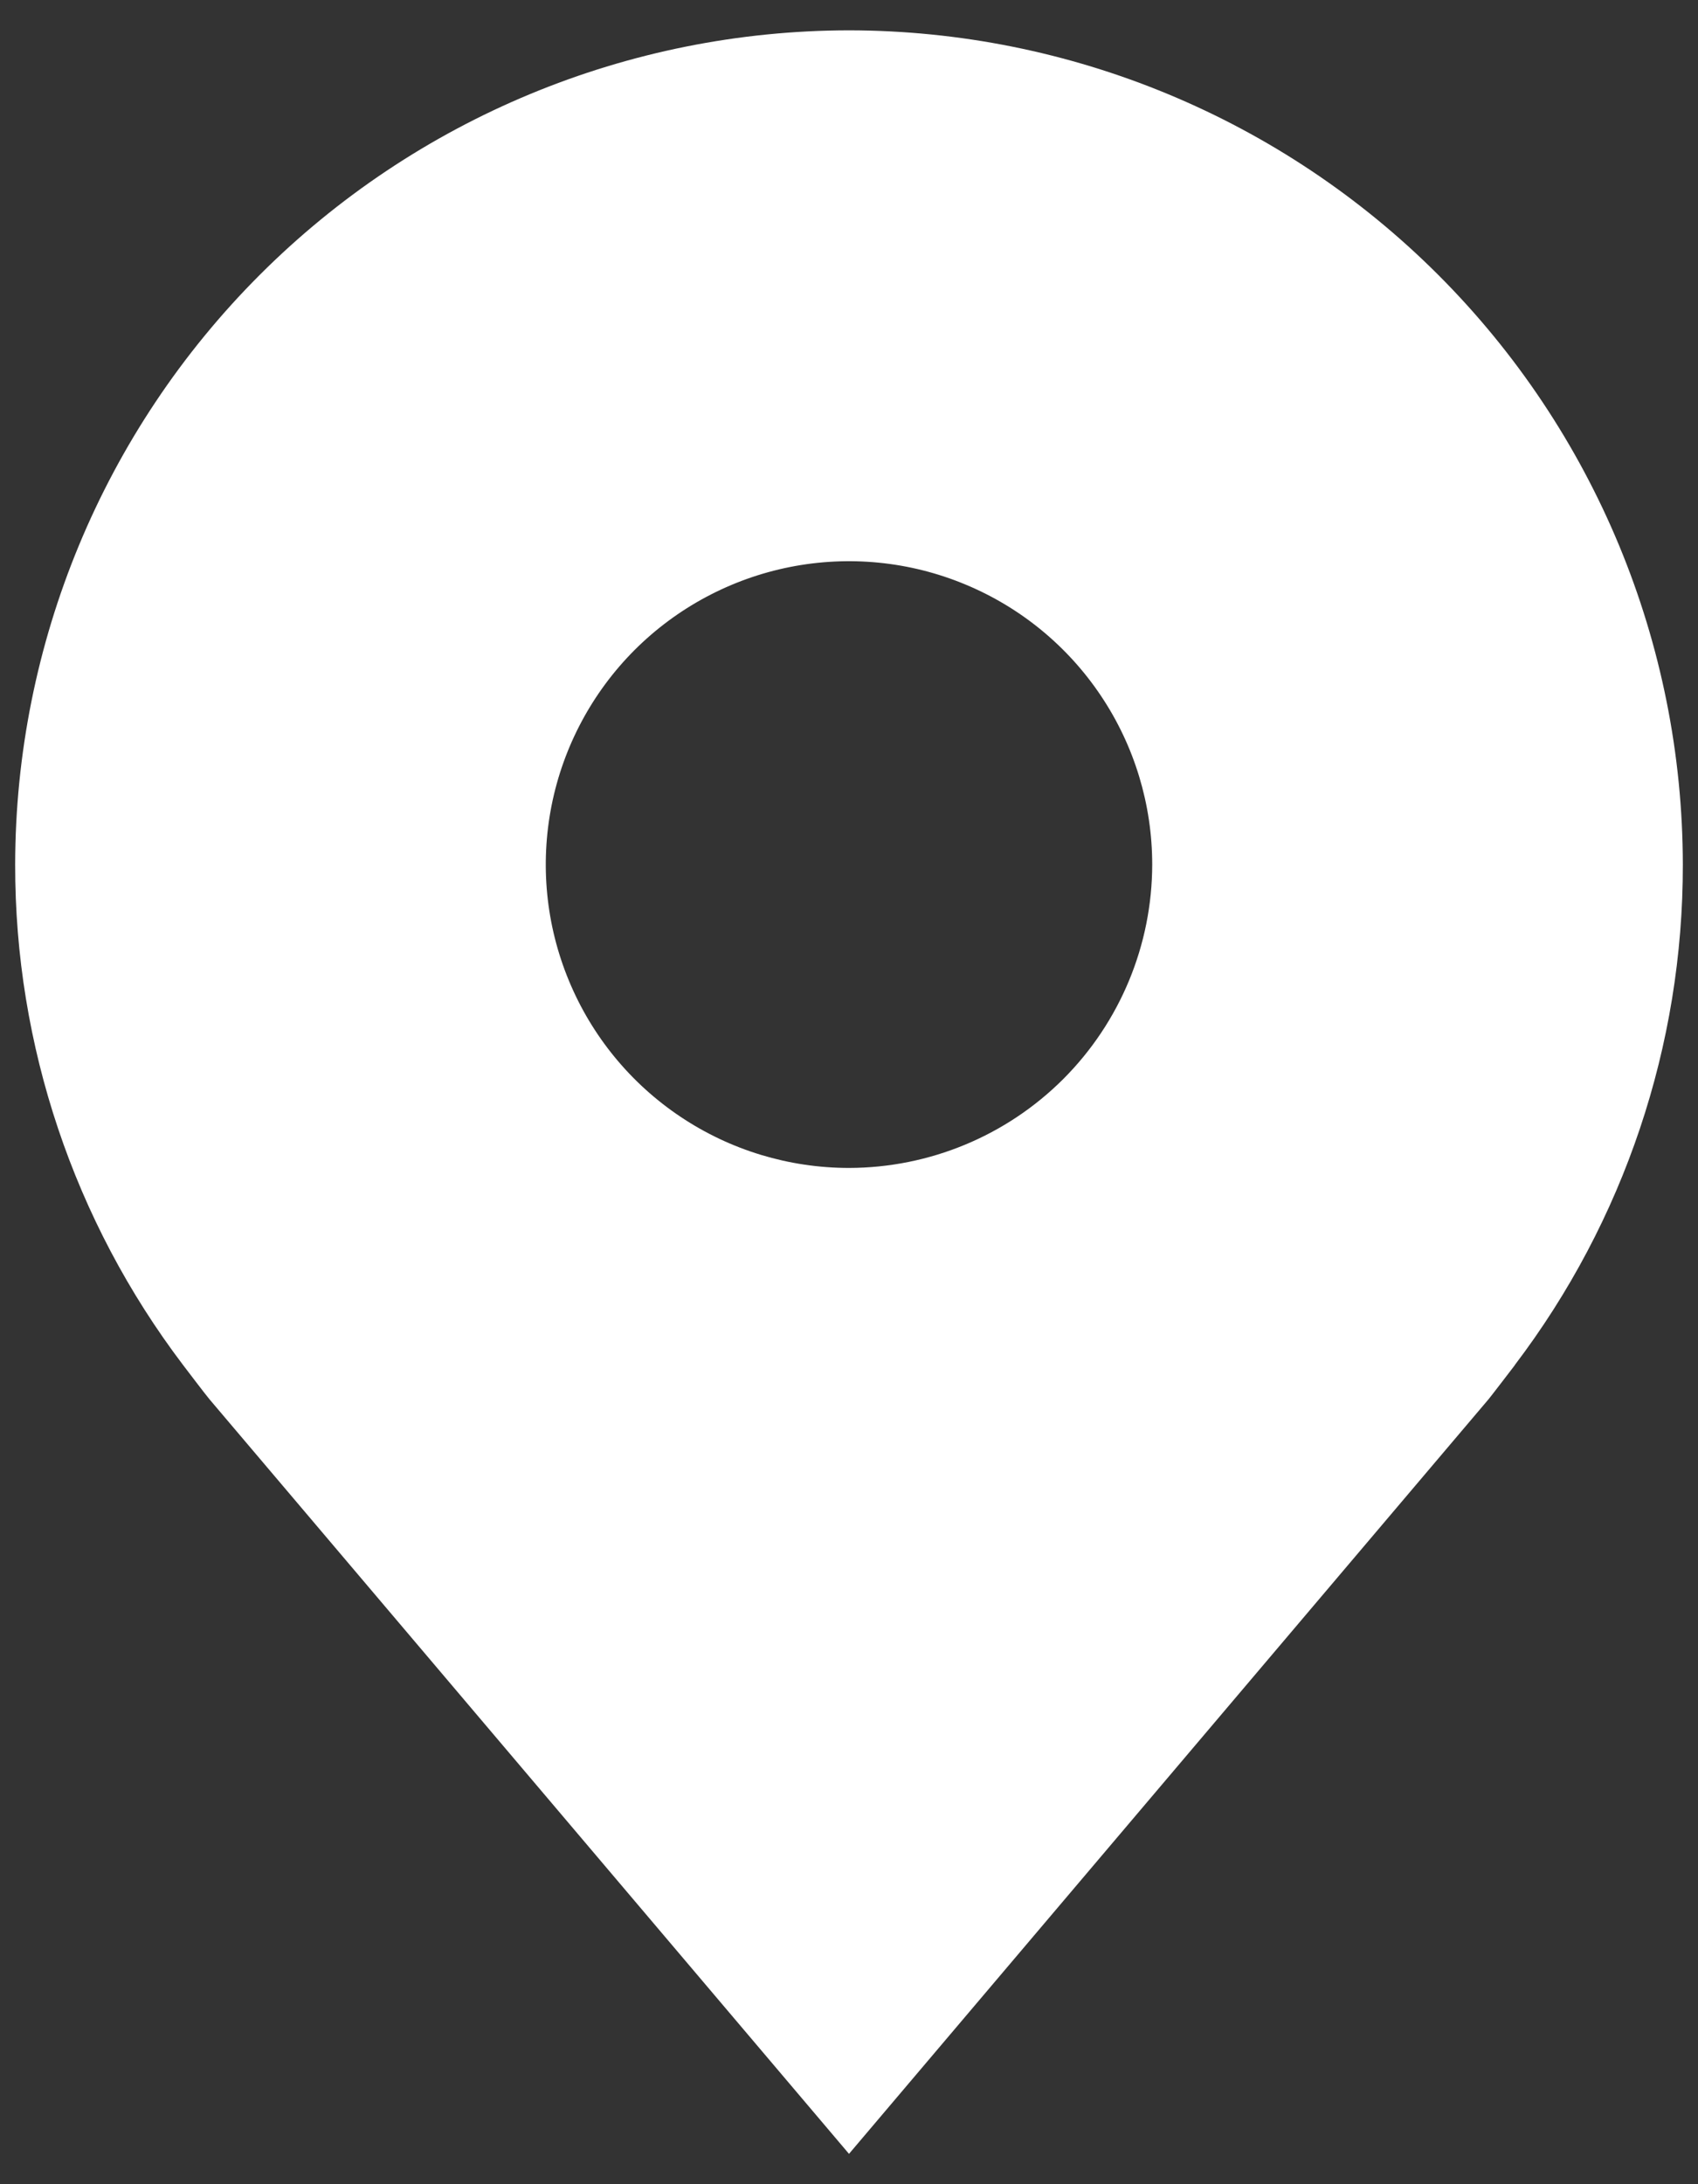 <svg width="28" height="36" viewBox="0 0 28 36" fill="none" xmlns="http://www.w3.org/2000/svg">
<rect x="0" y="0" width="28" height="36" fill="#333333" stroke="none"/>
<path d="M14 0.5C10.355 0.504 6.86 1.954 4.282 4.532C1.704 7.11 0.254 10.605 0.25 14.25C0.246 17.229 1.219 20.127 3.02 22.5C3.02 22.5 3.395 22.994 3.456 23.065L14 35.5L24.549 23.059C24.604 22.992 24.98 22.5 24.98 22.5L24.981 22.496C26.782 20.125 27.754 17.228 27.75 14.25C27.746 10.605 26.296 7.11 23.718 4.532C21.14 1.954 17.645 0.504 14 0.5ZM14 19.25C13.011 19.25 12.044 18.957 11.222 18.407C10.4 17.858 9.759 17.077 9.381 16.163C9.002 15.25 8.903 14.245 9.096 13.274C9.289 12.305 9.765 11.414 10.464 10.714C11.164 10.015 12.055 9.539 13.024 9.346C13.995 9.153 15 9.252 15.913 9.631C16.827 10.009 17.608 10.65 18.157 11.472C18.707 12.294 19 13.261 19 14.25C18.998 15.576 18.471 16.846 17.534 17.784C16.596 18.721 15.326 19.248 14 19.25Z" fill="white"/>
</svg>
